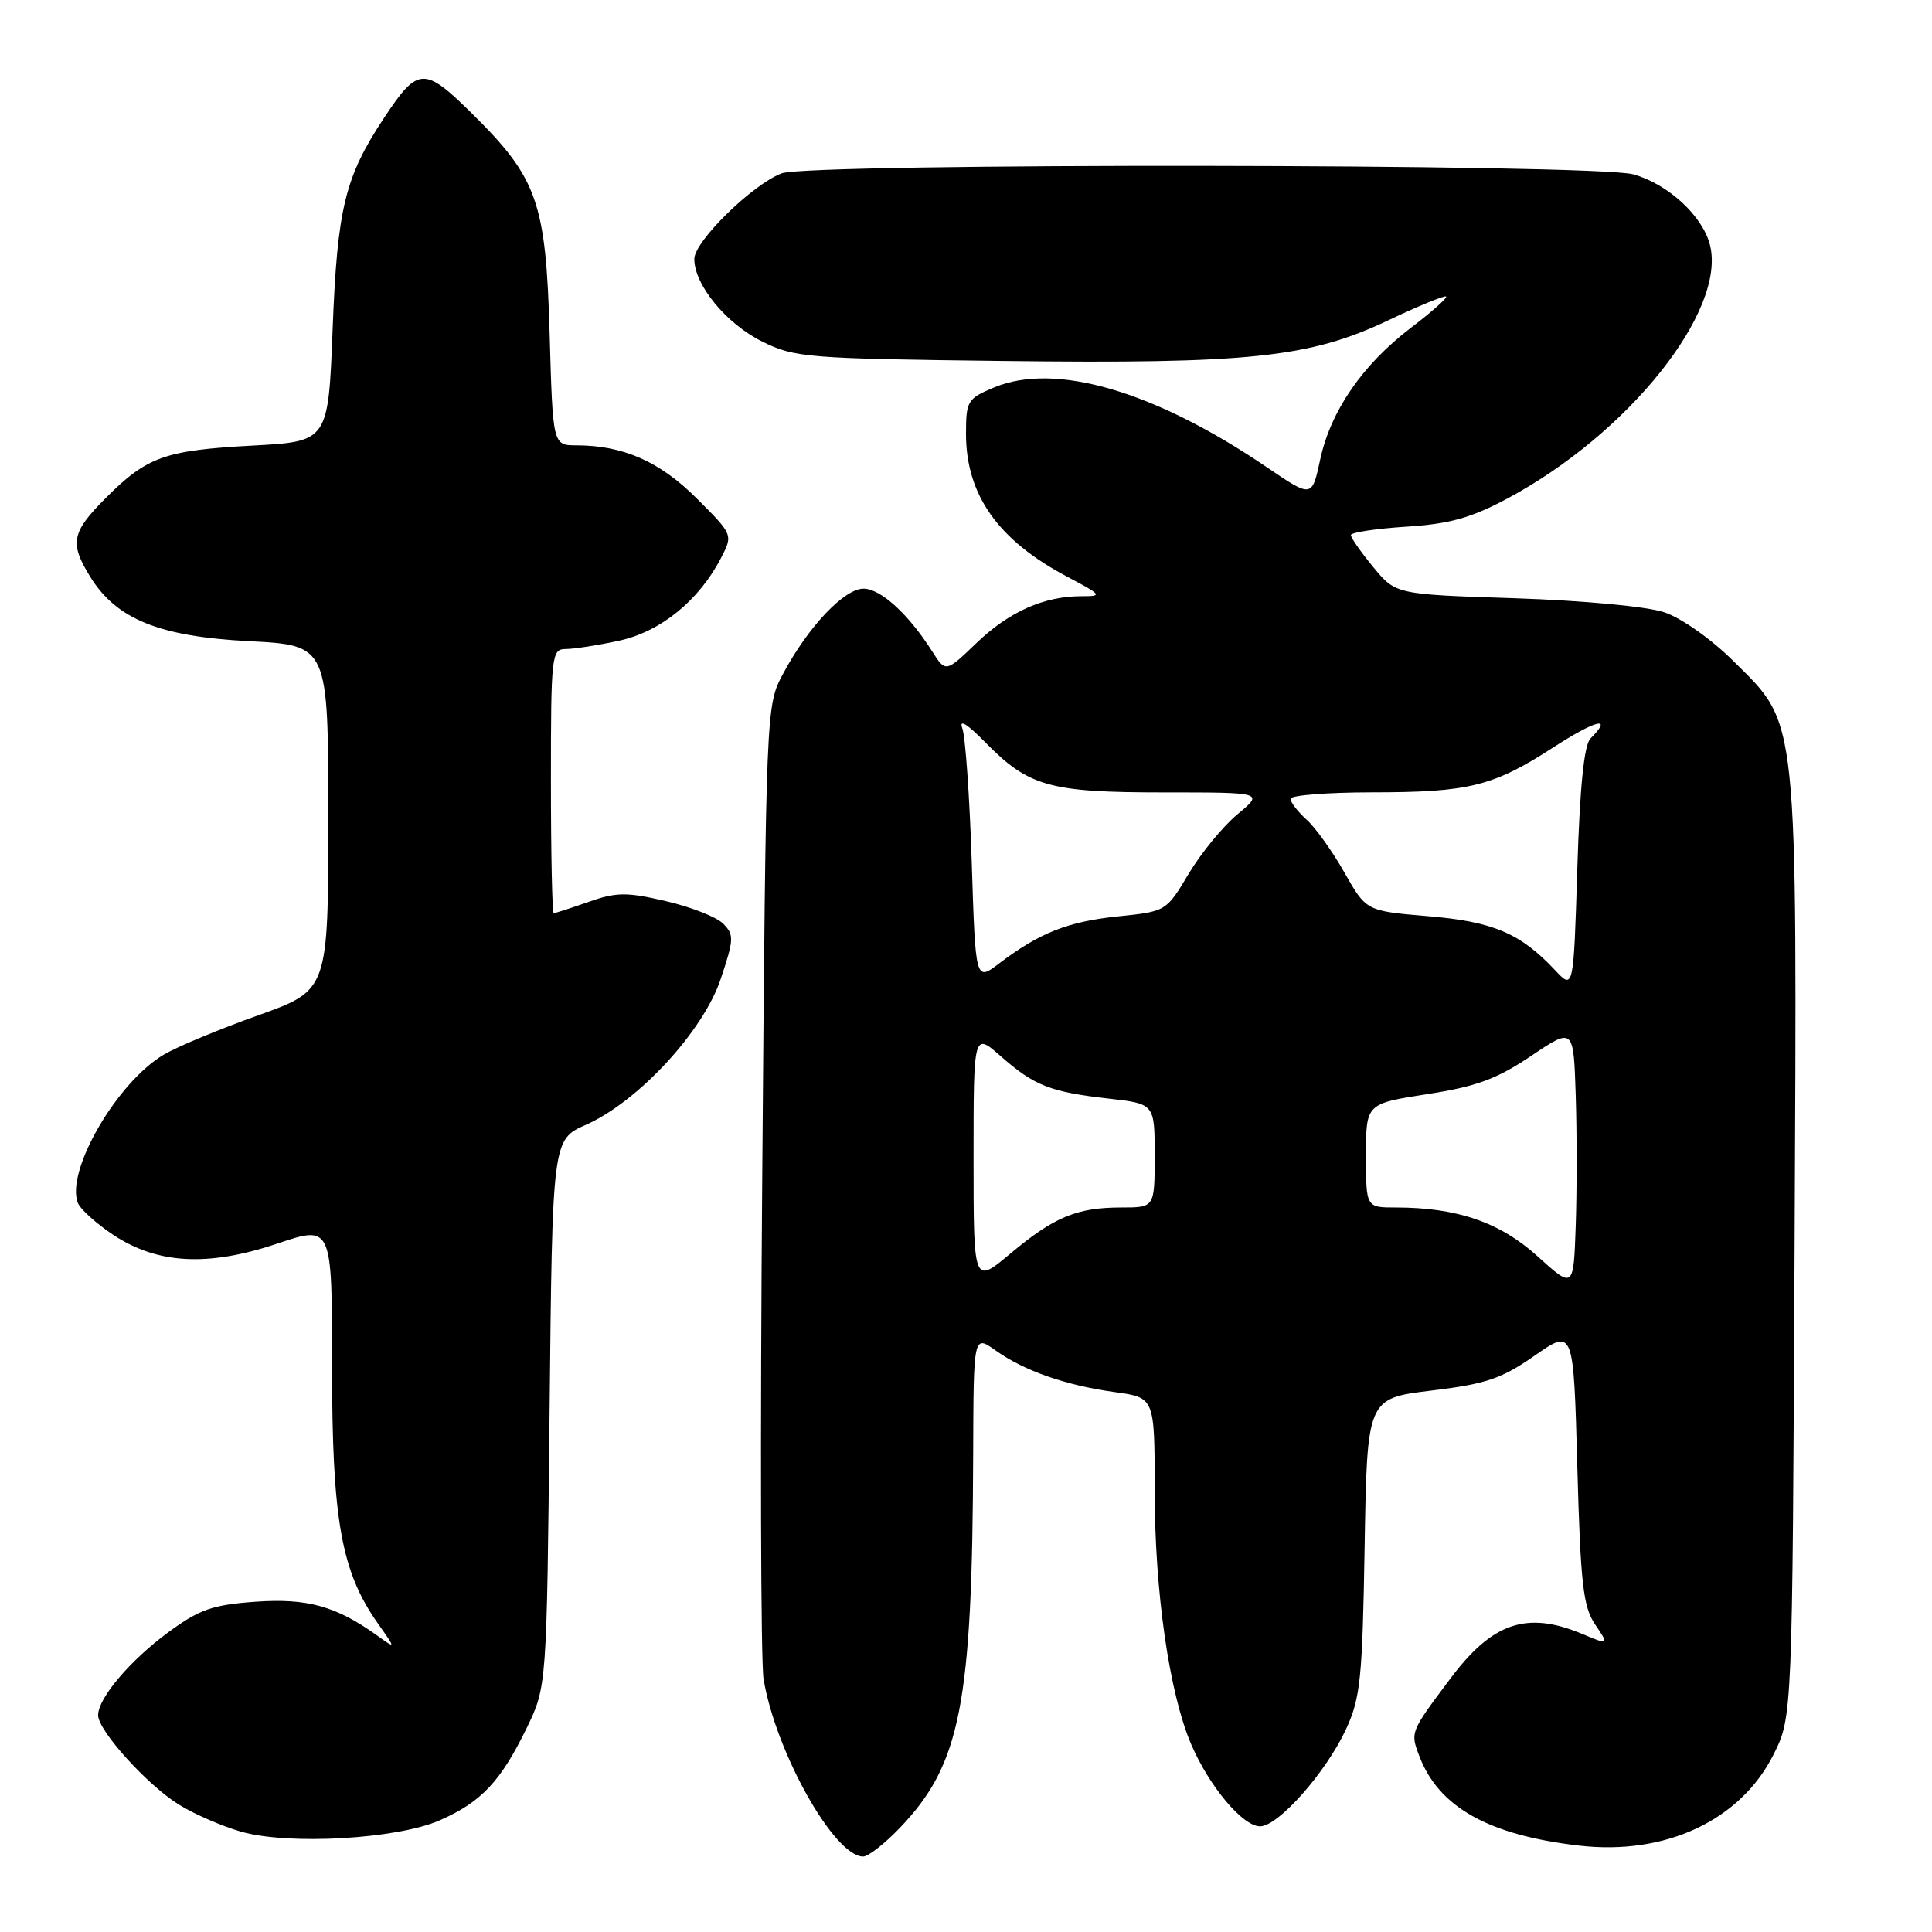 <?xml version="1.0" encoding="UTF-8" standalone="no"?>
<!DOCTYPE svg PUBLIC "-//W3C//DTD SVG 1.1//EN" "http://www.w3.org/Graphics/SVG/1.1/DTD/svg11.dtd" >
<svg xmlns="http://www.w3.org/2000/svg" xmlns:xlink="http://www.w3.org/1999/xlink" version="1.1" viewBox="0 0 256 256">
 <g >
 <path fill="currentColor"
d=" M 119.19 242.25 C 127.29 233.81 128.84 225.92 128.95 192.68 C 129.00 176.86 129.00 176.86 131.93 178.95 C 135.73 181.65 141.22 183.57 147.77 184.47 C 153.00 185.19 153.00 185.19 153.00 197.46 C 153.00 210.92 154.93 224.34 157.84 231.14 C 160.25 236.74 164.67 242.00 166.97 242.00 C 169.38 242.00 175.72 234.83 178.36 229.12 C 180.27 224.99 180.53 222.40 180.82 204.90 C 181.15 185.29 181.15 185.29 189.67 184.26 C 196.93 183.38 198.96 182.69 203.35 179.63 C 208.50 176.04 208.50 176.04 209.00 194.27 C 209.43 209.87 209.77 212.90 211.36 215.25 C 213.22 217.99 213.22 217.99 209.64 216.50 C 202.32 213.44 197.75 214.98 192.19 222.41 C 186.86 229.52 186.86 229.51 188.06 232.67 C 190.62 239.45 197.22 243.16 209.21 244.55 C 220.65 245.89 230.63 241.22 235.00 232.49 C 237.50 227.50 237.50 227.50 237.79 165.63 C 238.12 93.87 238.36 96.20 229.68 87.59 C 226.73 84.66 222.78 81.88 220.50 81.12 C 218.21 80.36 209.74 79.57 200.72 79.27 C 184.95 78.76 184.95 78.76 181.97 75.15 C 180.34 73.17 179.00 71.26 179.00 70.90 C 179.00 70.55 182.29 70.05 186.30 69.79 C 192.05 69.43 194.91 68.63 199.69 66.08 C 215.71 57.54 228.78 41.21 226.58 32.46 C 225.61 28.61 221.02 24.38 216.42 23.10 C 211.35 21.69 107.25 21.57 103.57 22.97 C 99.67 24.46 92.00 31.98 92.00 34.32 C 92.00 37.75 96.23 42.90 101.00 45.26 C 105.27 47.38 106.91 47.52 132.85 47.83 C 165.53 48.23 173.52 47.39 183.90 42.47 C 187.96 40.54 191.44 39.11 191.62 39.29 C 191.81 39.47 189.69 41.35 186.92 43.46 C 180.52 48.35 176.31 54.47 174.93 60.90 C 173.84 65.97 173.84 65.97 167.86 61.91 C 152.98 51.80 139.83 47.96 131.72 51.34 C 128.19 52.82 128.00 53.14 128.00 57.49 C 128.00 65.57 132.26 71.59 141.40 76.41 C 146.04 78.87 146.14 79.00 143.30 79.00 C 138.32 79.00 133.72 81.05 129.40 85.19 C 125.31 89.12 125.31 89.12 123.52 86.31 C 120.39 81.38 116.69 78.00 114.42 78.00 C 111.86 78.00 107.07 83.07 103.76 89.28 C 101.50 93.50 101.50 93.51 101.00 156.00 C 100.72 190.38 100.80 220.31 101.18 222.51 C 102.81 232.22 110.55 246.00 114.37 246.00 C 115.05 246.00 117.21 244.31 119.19 242.25 Z  M 58.30 241.19 C 63.78 238.77 66.33 236.06 69.76 229.03 C 72.45 223.50 72.45 223.50 72.82 187.26 C 73.19 151.01 73.19 151.01 77.64 149.04 C 84.54 145.99 93.17 136.66 95.49 129.74 C 97.26 124.46 97.29 123.86 95.81 122.38 C 94.93 121.50 91.51 120.16 88.21 119.40 C 83.01 118.19 81.66 118.21 77.98 119.51 C 75.65 120.33 73.58 121.00 73.37 121.00 C 73.17 121.00 73.00 113.12 73.00 103.50 C 73.00 86.81 73.09 86.00 74.95 86.00 C 76.02 86.00 79.20 85.51 82.01 84.90 C 87.51 83.72 92.62 79.58 95.55 73.91 C 97.13 70.85 97.13 70.85 92.32 66.04 C 87.42 61.15 82.59 59.02 76.37 59.01 C 73.25 59.00 73.25 59.00 72.83 44.24 C 72.33 26.77 71.22 23.61 62.51 15.01 C 56.22 8.80 55.38 8.84 50.91 15.59 C 45.71 23.44 44.70 27.56 44.08 43.50 C 43.50 58.50 43.50 58.50 33.50 59.04 C 21.84 59.67 19.50 60.50 14.04 65.96 C 9.47 70.53 9.19 71.95 11.95 76.42 C 15.43 82.05 21.08 84.34 33.00 84.96 C 43.50 85.50 43.50 85.50 43.50 108.36 C 43.50 131.21 43.50 131.21 34.25 134.52 C 29.16 136.33 23.54 138.67 21.76 139.71 C 15.54 143.34 8.68 155.13 10.31 159.38 C 10.64 160.22 12.75 162.13 15.01 163.63 C 20.89 167.51 27.55 167.87 36.76 164.78 C 44.00 162.35 44.00 162.35 44.00 181.09 C 44.00 201.46 45.22 208.26 50.10 215.16 C 52.46 218.50 52.46 218.50 49.98 216.72 C 44.53 212.81 40.71 211.75 33.83 212.24 C 28.15 212.65 26.42 213.26 22.32 216.27 C 17.23 220.01 13.00 225.01 13.00 227.28 C 13.00 229.32 19.53 236.55 23.72 239.13 C 25.74 240.39 29.45 241.99 31.95 242.71 C 38.30 244.51 52.65 243.69 58.30 241.19 Z  M 203.74 166.47 C 198.76 161.96 193.08 160.00 184.95 160.00 C 181.00 160.00 181.00 160.00 181.00 153.12 C 181.00 146.24 181.00 146.24 189.11 144.98 C 195.62 143.97 198.32 142.98 202.86 139.93 C 208.50 136.13 208.50 136.13 208.79 145.11 C 208.95 150.06 208.95 157.86 208.79 162.44 C 208.50 170.78 208.50 170.78 203.74 166.47 Z  M 129.00 153.49 C 129.00 136.79 129.00 136.79 132.61 139.96 C 137.06 143.87 139.16 144.69 146.91 145.57 C 153.00 146.26 153.00 146.26 153.00 153.13 C 153.00 160.00 153.00 160.00 148.57 160.00 C 142.68 160.00 139.67 161.26 133.85 166.13 C 129.00 170.19 129.00 170.19 129.00 153.49 Z  M 206.02 128.52 C 201.46 123.66 197.81 122.11 189.21 121.40 C 181.03 120.71 181.03 120.71 178.14 115.61 C 176.55 112.80 174.29 109.64 173.12 108.60 C 171.96 107.55 171.00 106.31 171.00 105.85 C 171.00 105.38 175.84 105.00 181.75 104.99 C 194.65 104.99 197.84 104.20 205.86 99.01 C 211.51 95.36 213.79 94.82 210.75 97.85 C 209.90 98.69 209.34 104.22 209.00 115.13 C 208.50 131.17 208.50 131.17 206.02 128.52 Z  M 128.76 114.27 C 128.48 105.60 127.92 97.60 127.51 96.50 C 127.04 95.23 128.15 95.91 130.57 98.38 C 136.30 104.22 139.07 105.00 154.20 105.00 C 167.46 105.00 167.46 105.00 163.98 107.89 C 162.07 109.47 159.16 113.02 157.51 115.77 C 154.53 120.77 154.52 120.77 148.13 121.43 C 141.52 122.11 137.72 123.61 132.38 127.67 C 129.26 130.04 129.26 130.04 128.76 114.27 Z "/>
</g>
</svg>